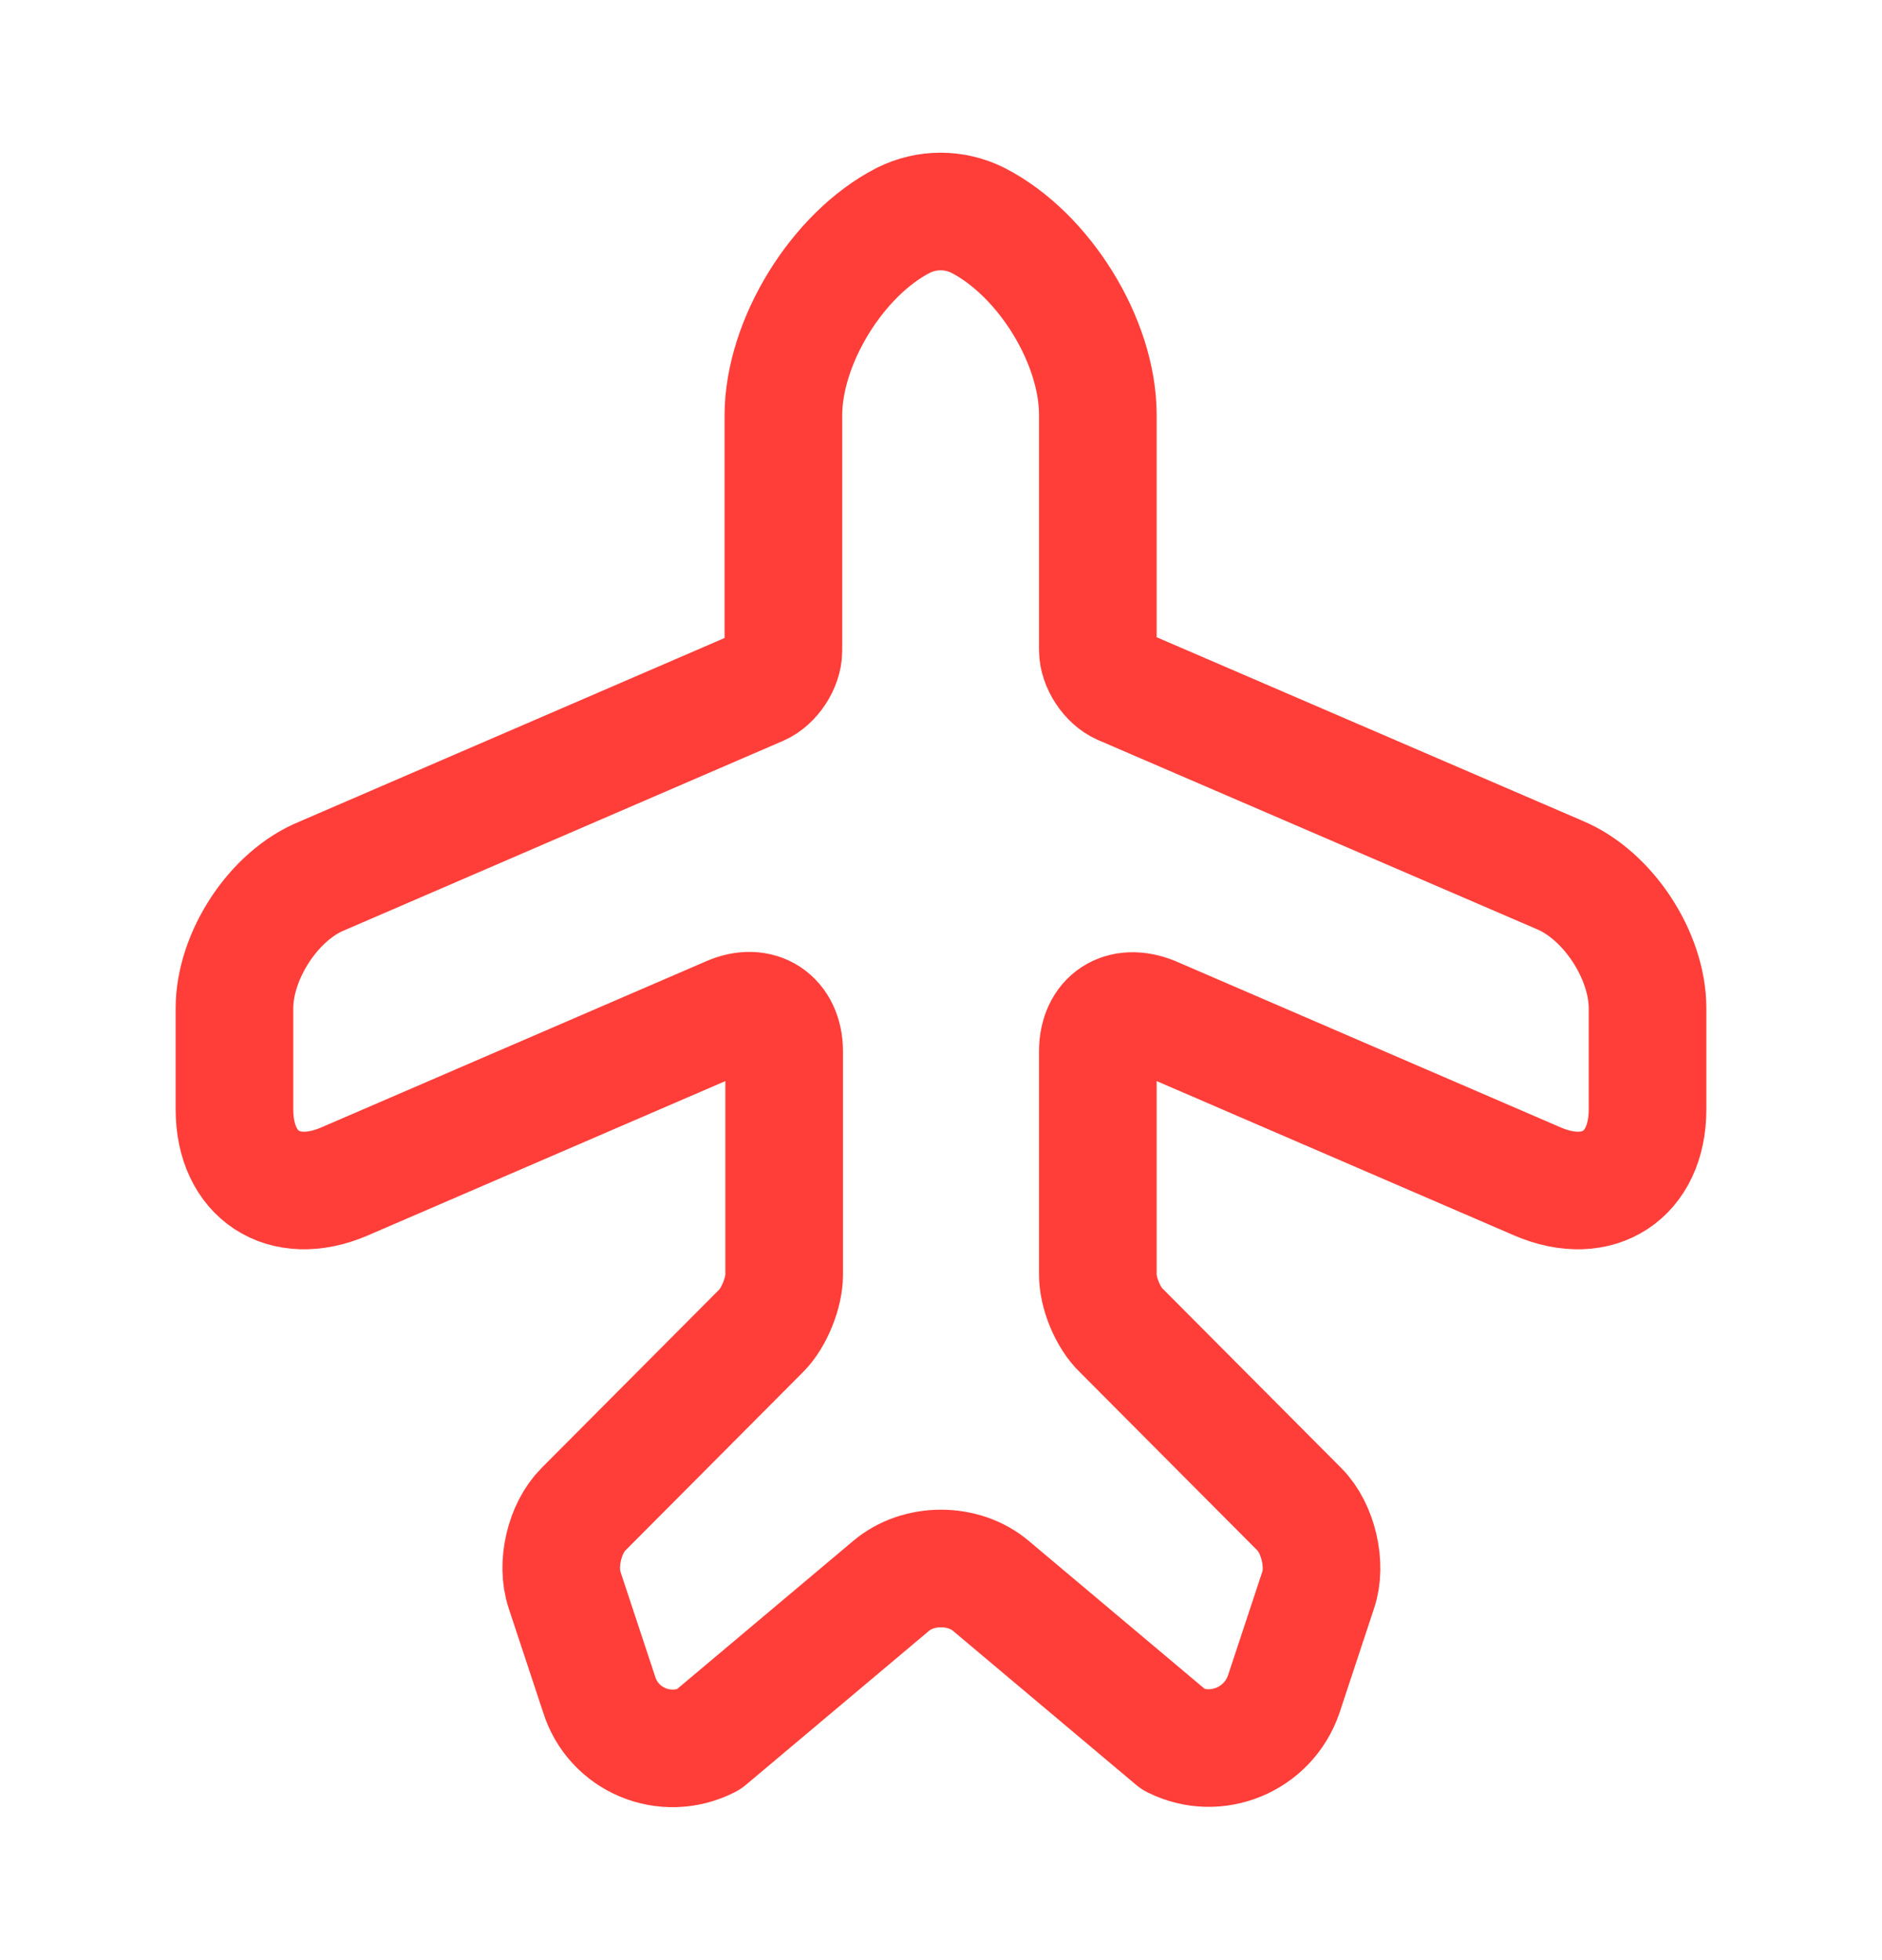 <svg width="24" height="25" viewBox="0 0 24 25" fill="none" xmlns="http://www.w3.org/2000/svg">
<g id="vuesax/linear/airplane">
<g id="airplane">
<path id="Vector" d="M9.03 22.19L11.36 20.23C11.71 19.93 12.29 19.93 12.64 20.23L14.97 22.19C15.51 22.46 16.17 22.19 16.37 21.61L16.81 20.28C16.92 19.96 16.81 19.49 16.57 19.25L14.3 16.97C14.13 16.81 14 16.49 14 16.26V13.41C14 12.99 14.31 12.79 14.7 12.95L19.61 15.07C20.38 15.4 21.01 14.99 21.01 14.15V12.86C21.01 12.19 20.51 11.42 19.89 11.16L14.3 8.75C14.14 8.68 14 8.47 14 8.29V5.29C14 4.35 13.31 3.24 12.47 2.81C12.17 2.66 11.82 2.66 11.52 2.81C10.68 3.24 9.99 4.36 9.99 5.3V8.3C9.99 8.48 9.85 8.69 9.69 8.76L4.11 11.17C3.49 11.42 2.99 12.19 2.99 12.86V14.15C2.99 14.99 3.62 15.4 4.39 15.07L9.3 12.95C9.68 12.78 10 12.99 10 13.41V16.26C10 16.49 9.87 16.81 9.71 16.97L7.44 19.25C7.2 19.49 7.09 19.95 7.2 20.28L7.64 21.61C7.82 22.19 8.48 22.47 9.03 22.19Z" stroke="#FF3E39" stroke-width="1.5" stroke-linecap="round" stroke-linejoin="round"/>
</g>
</g>
</svg>
